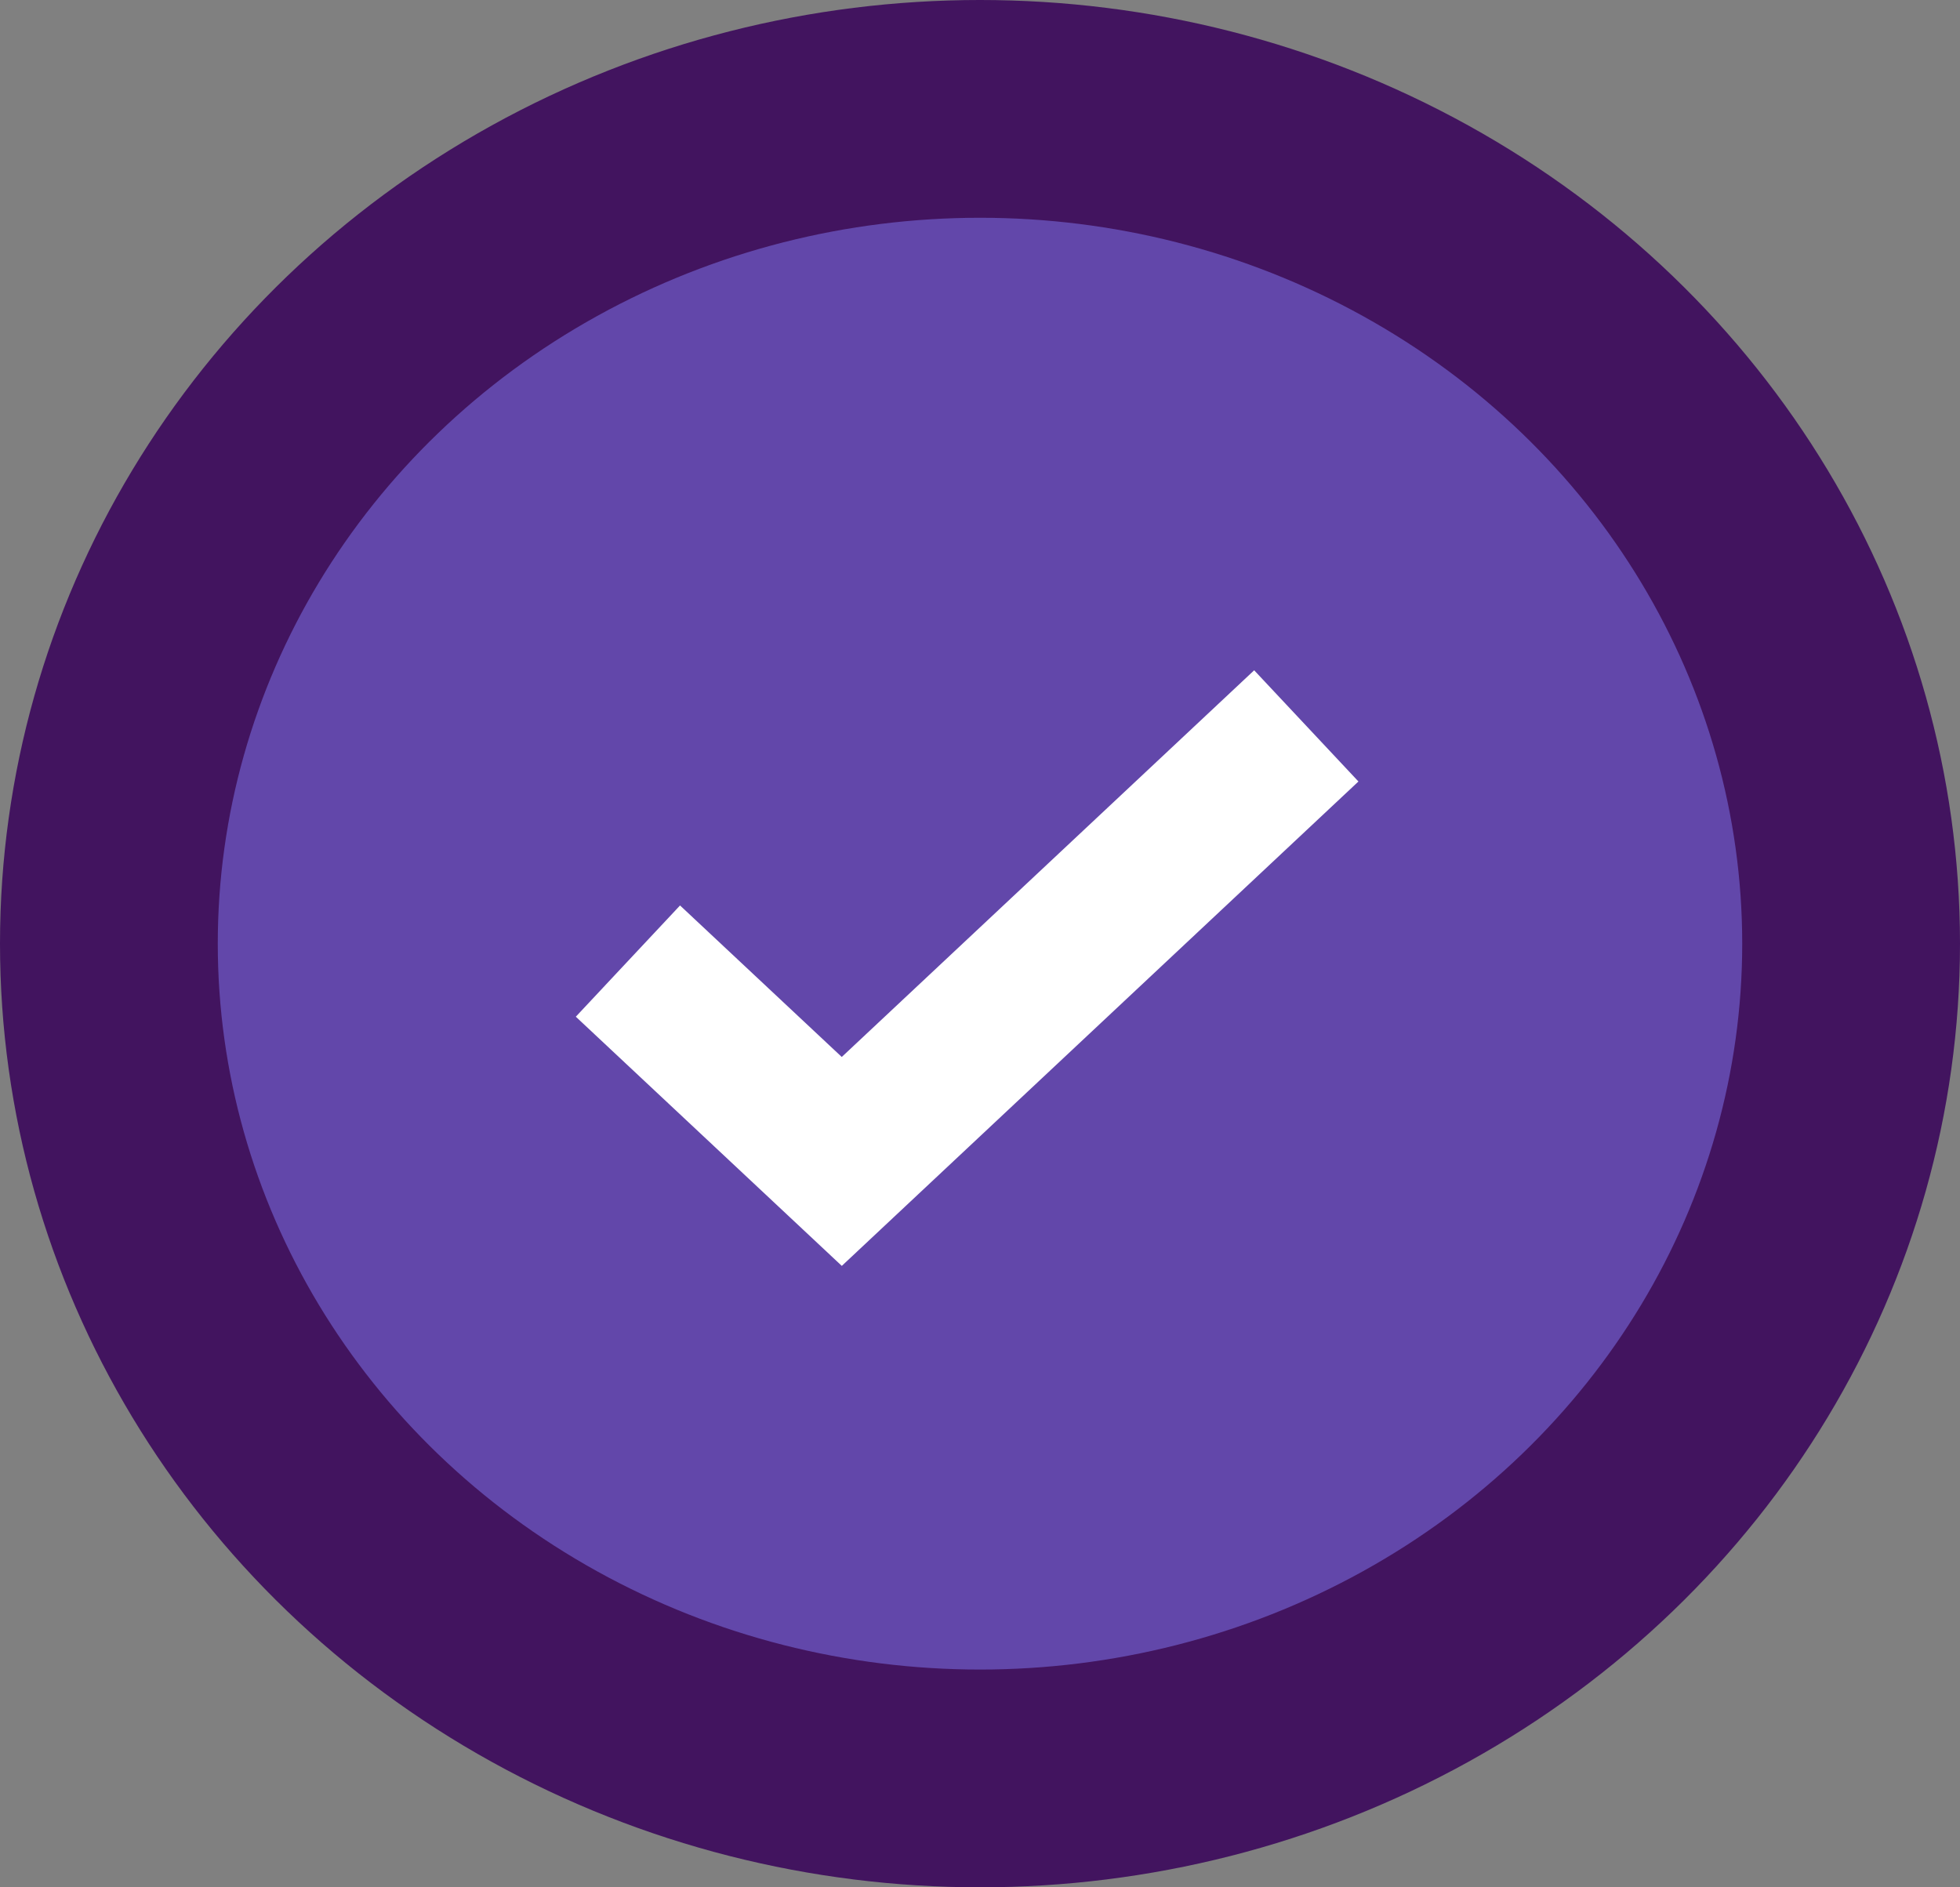 <svg xmlns="http://www.w3.org/2000/svg" width="27" height="26" viewBox="0 0 27 26">
    <rect x="0" y="0" width="27" height="26" fill="#808080" stroke="none"/>
    <g fill="none" fill-rule="evenodd">
        <ellipse cx="13.5" cy="13" fill="#6247aa" stroke="#42145F" stroke-width="3" rx="12" ry="11.5"/>
        <path stroke="#FFF" stroke-width="2.1" d="M8.65 13.24L11.596 16l6.399-6"/>
    </g>
</svg>
